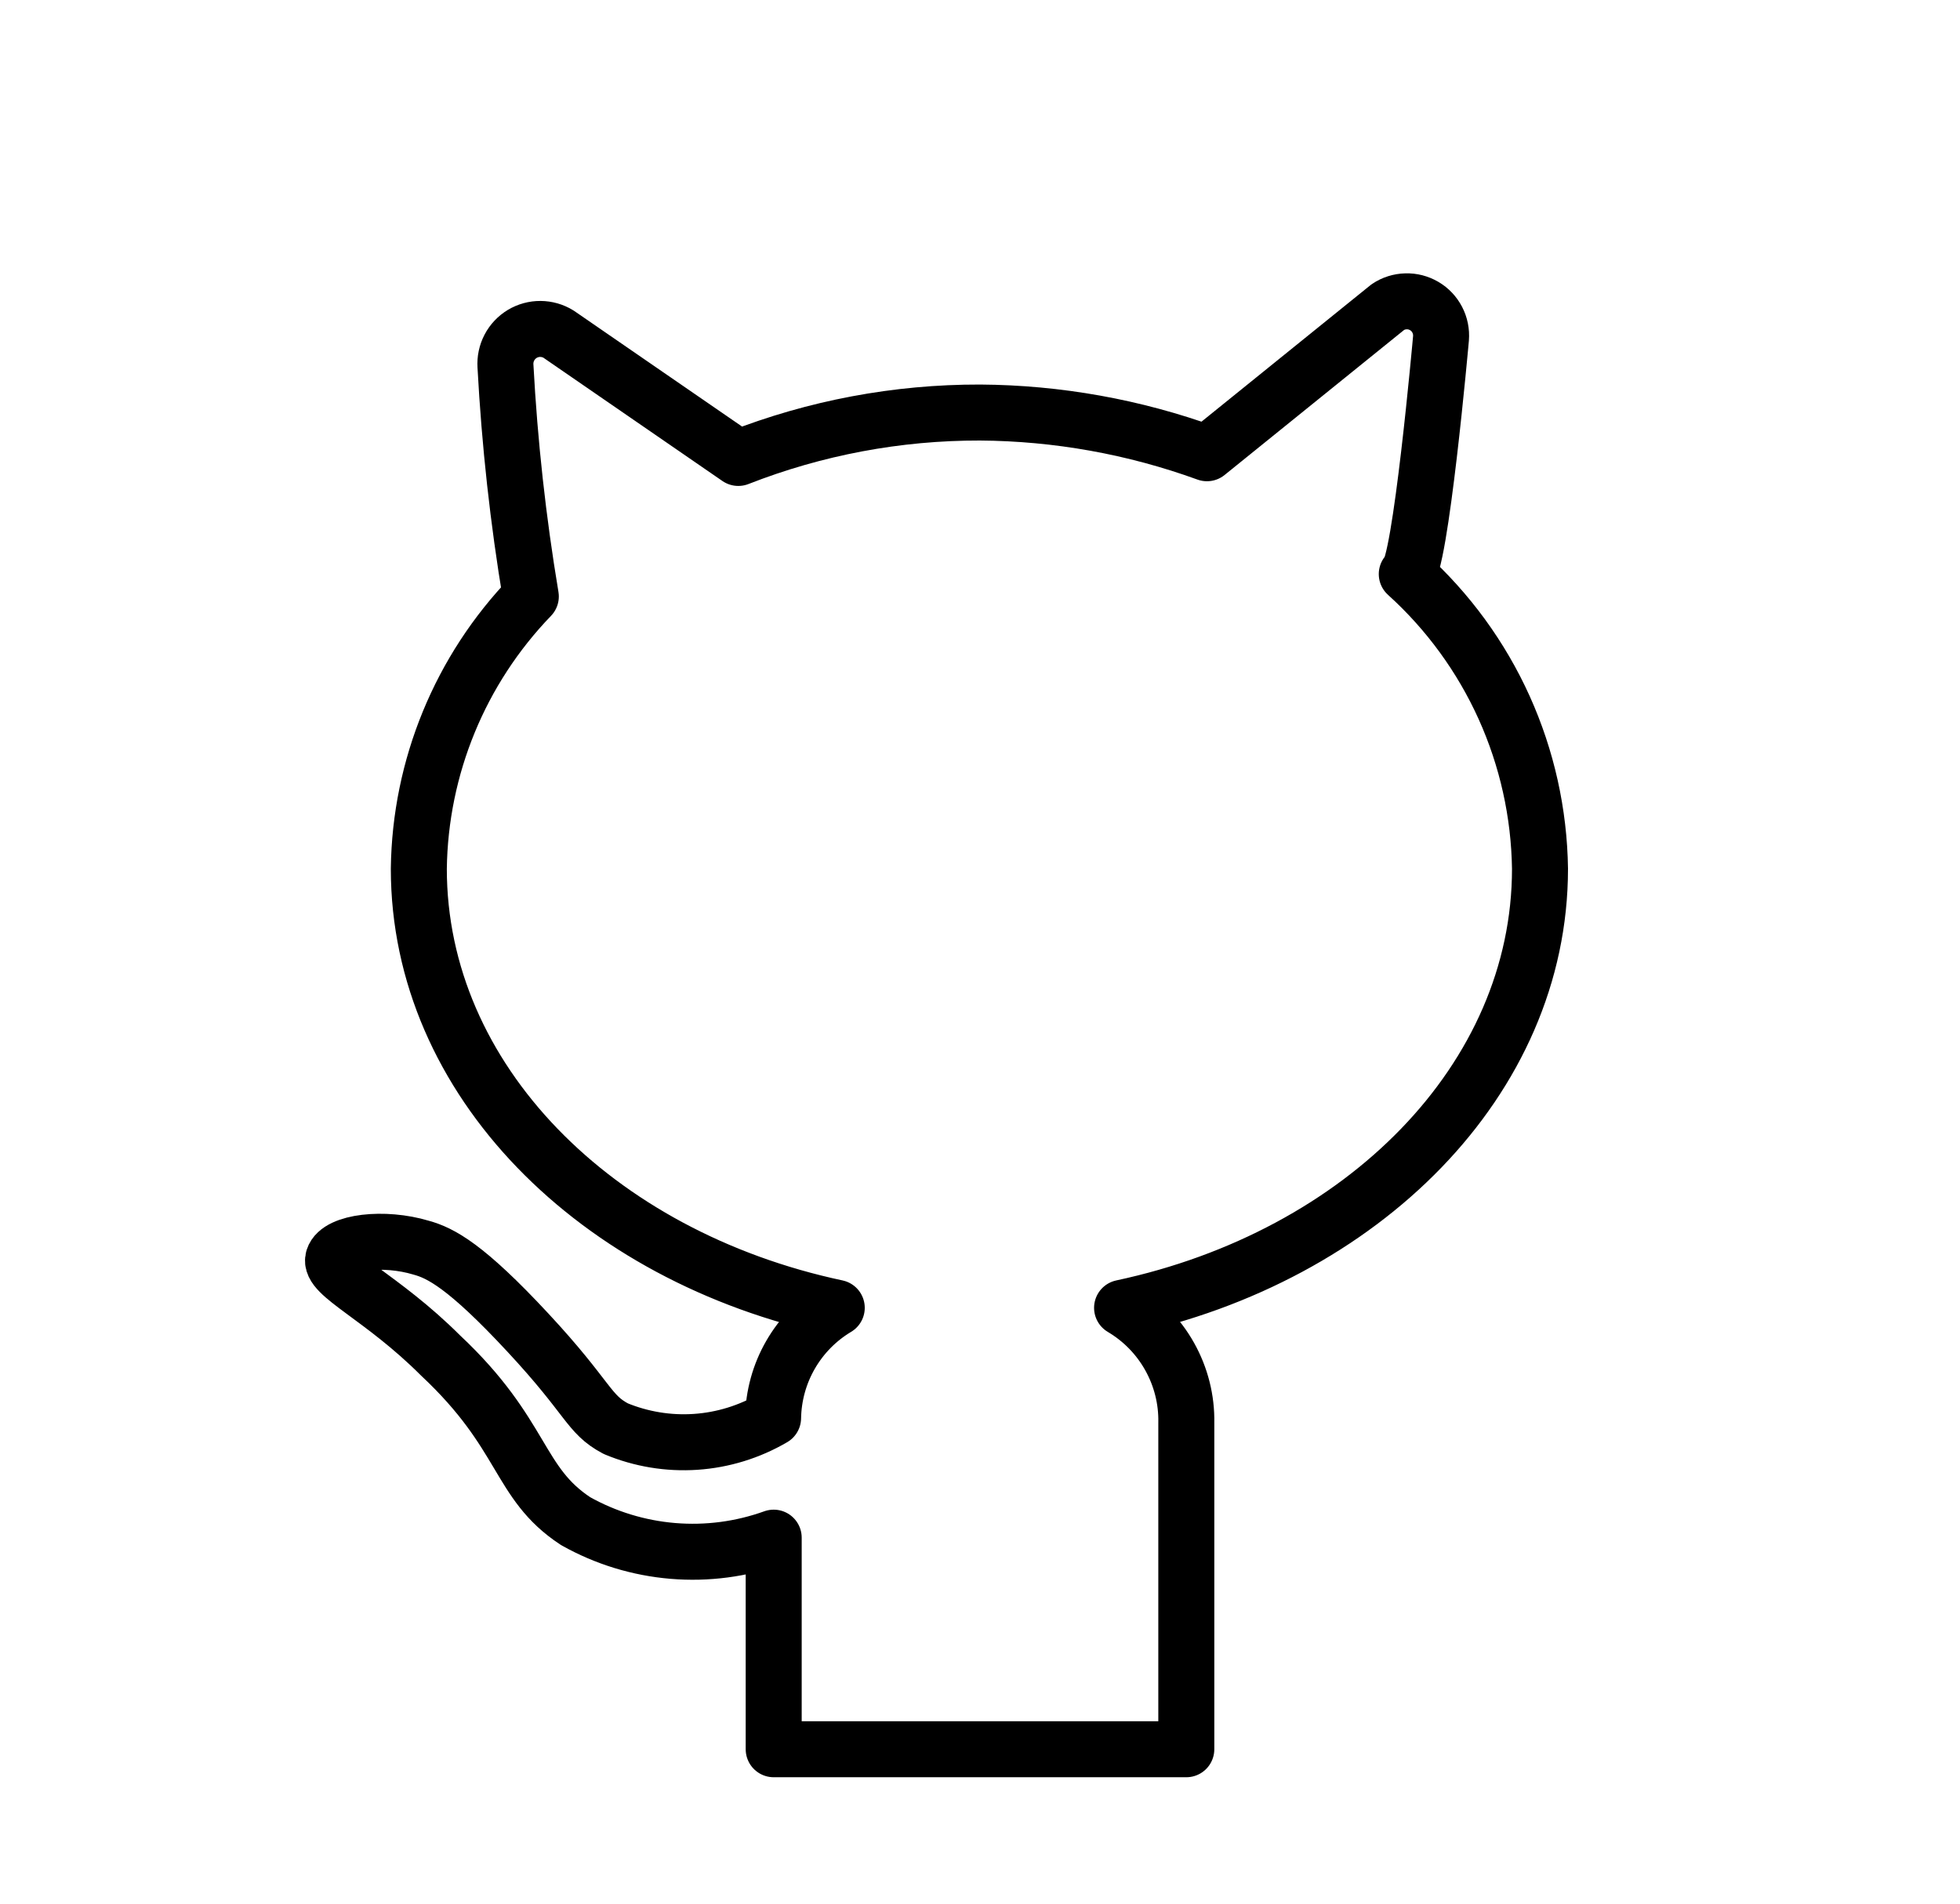 <svg width="35" height="34" viewBox="0 0 35 34" fill="none" xmlns="http://www.w3.org/2000/svg">
<path d="M27.5 15.516C27.486 14.522 27.268 13.542 26.859 12.636C26.45 11.731 25.858 10.919 25.121 10.253C25.363 10.179 25.732 6.042 25.732 6.042C25.741 5.928 25.718 5.813 25.665 5.711C25.612 5.609 25.532 5.524 25.433 5.466C25.334 5.408 25.221 5.378 25.106 5.382C24.991 5.385 24.88 5.42 24.784 5.484L21.553 8.095C20.253 7.623 18.883 7.377 17.5 7.368C16.023 7.365 14.559 7.64 13.184 8.179L9.974 5.968C9.877 5.908 9.765 5.876 9.651 5.875C9.537 5.874 9.424 5.905 9.327 5.963C9.229 6.022 9.149 6.107 9.096 6.208C9.043 6.309 9.019 6.423 9.026 6.537C9.1 7.916 9.251 9.29 9.479 10.653C8.218 11.96 7.502 13.699 7.479 15.516C7.479 19.284 10.637 22.442 14.942 23.358C14.601 23.562 14.317 23.85 14.118 24.195C13.919 24.539 13.812 24.928 13.805 25.326C13.383 25.573 12.91 25.719 12.422 25.752C11.935 25.785 11.446 25.704 10.995 25.516C10.5 25.253 10.532 24.989 9.426 23.8C8.321 22.61 7.868 22.379 7.521 22.284C6.858 22.084 6.047 22.179 5.953 22.474C5.858 22.768 6.816 23.158 7.868 24.21C9.374 25.621 9.237 26.484 10.279 27.168C10.813 27.468 11.405 27.649 12.015 27.7C12.626 27.751 13.24 27.67 13.816 27.463V31.242H21.184V25.41C21.192 24.997 21.089 24.59 20.887 24.229C20.686 23.869 20.392 23.568 20.037 23.358C24.332 22.442 27.5 19.284 27.5 15.516Z" stroke="black" stroke-linecap="round" stroke-linejoin="round"/>
</svg>
